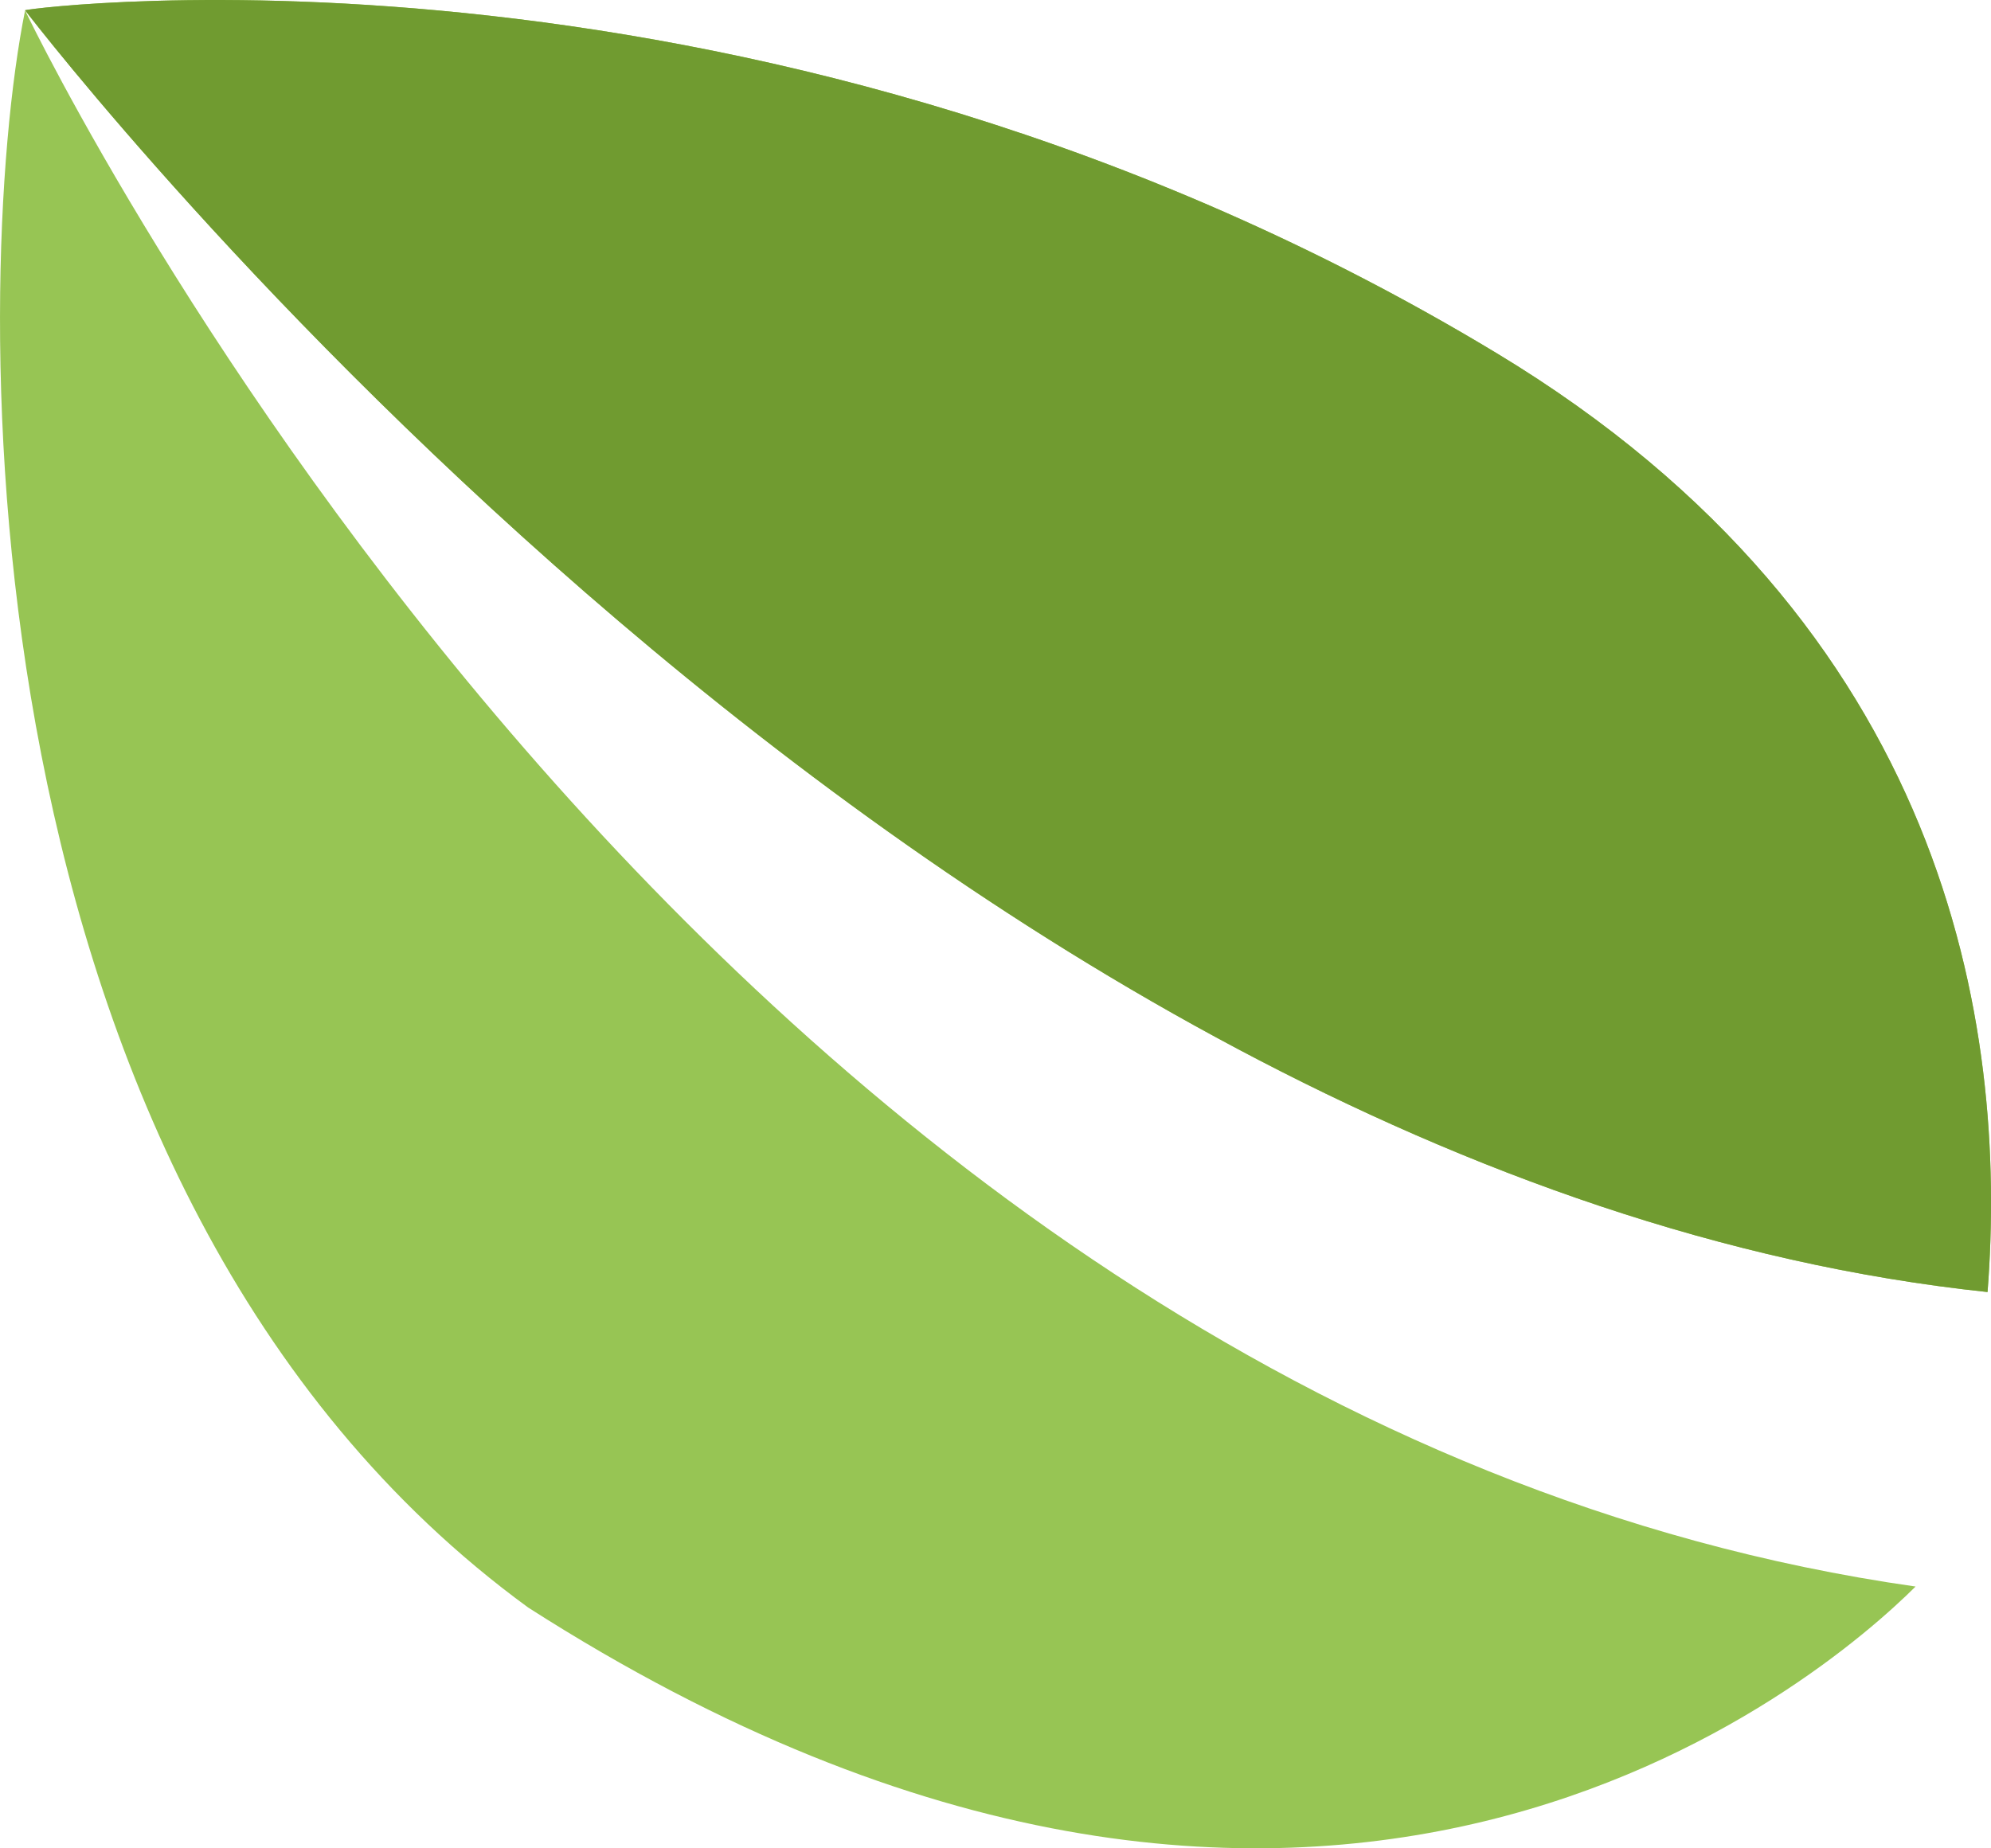 <svg width="42" height="39" viewBox="0 0 42 39" fill="none" xmlns="http://www.w3.org/2000/svg">
<g clip-path="url(#clip0_169_145)">
<path d="M40.409 33.476C38.474 35.399 27.837 44.615 11.142 33.919C-0.933 25.104 -0.63 5.994 0.529 0.22C0.933 1.06 14.942 29.852 40.409 33.476ZM0.529 0.216C0.678 0.159 16.21 -1.825 31.565 7.448C41.099 13.203 42.364 21.632 41.927 27.262C19.607 24.907 1.038 0.878 0.529 0.216Z" fill="#97C554"/>
<path d="M0.529 0.216C0.678 0.159 16.21 -1.825 31.565 7.448C41.099 13.203 42.364 21.632 41.927 27.262C19.607 24.907 1.038 0.878 0.529 0.216Z" fill="#709B30"/>
</g>
<defs>
<clipPath id="clip0_169_145">
<rect width="42" height="39" fill="white" transform="matrix(-1 0 0 1 42 0)"/>
</clipPath>
</defs>
</svg>

